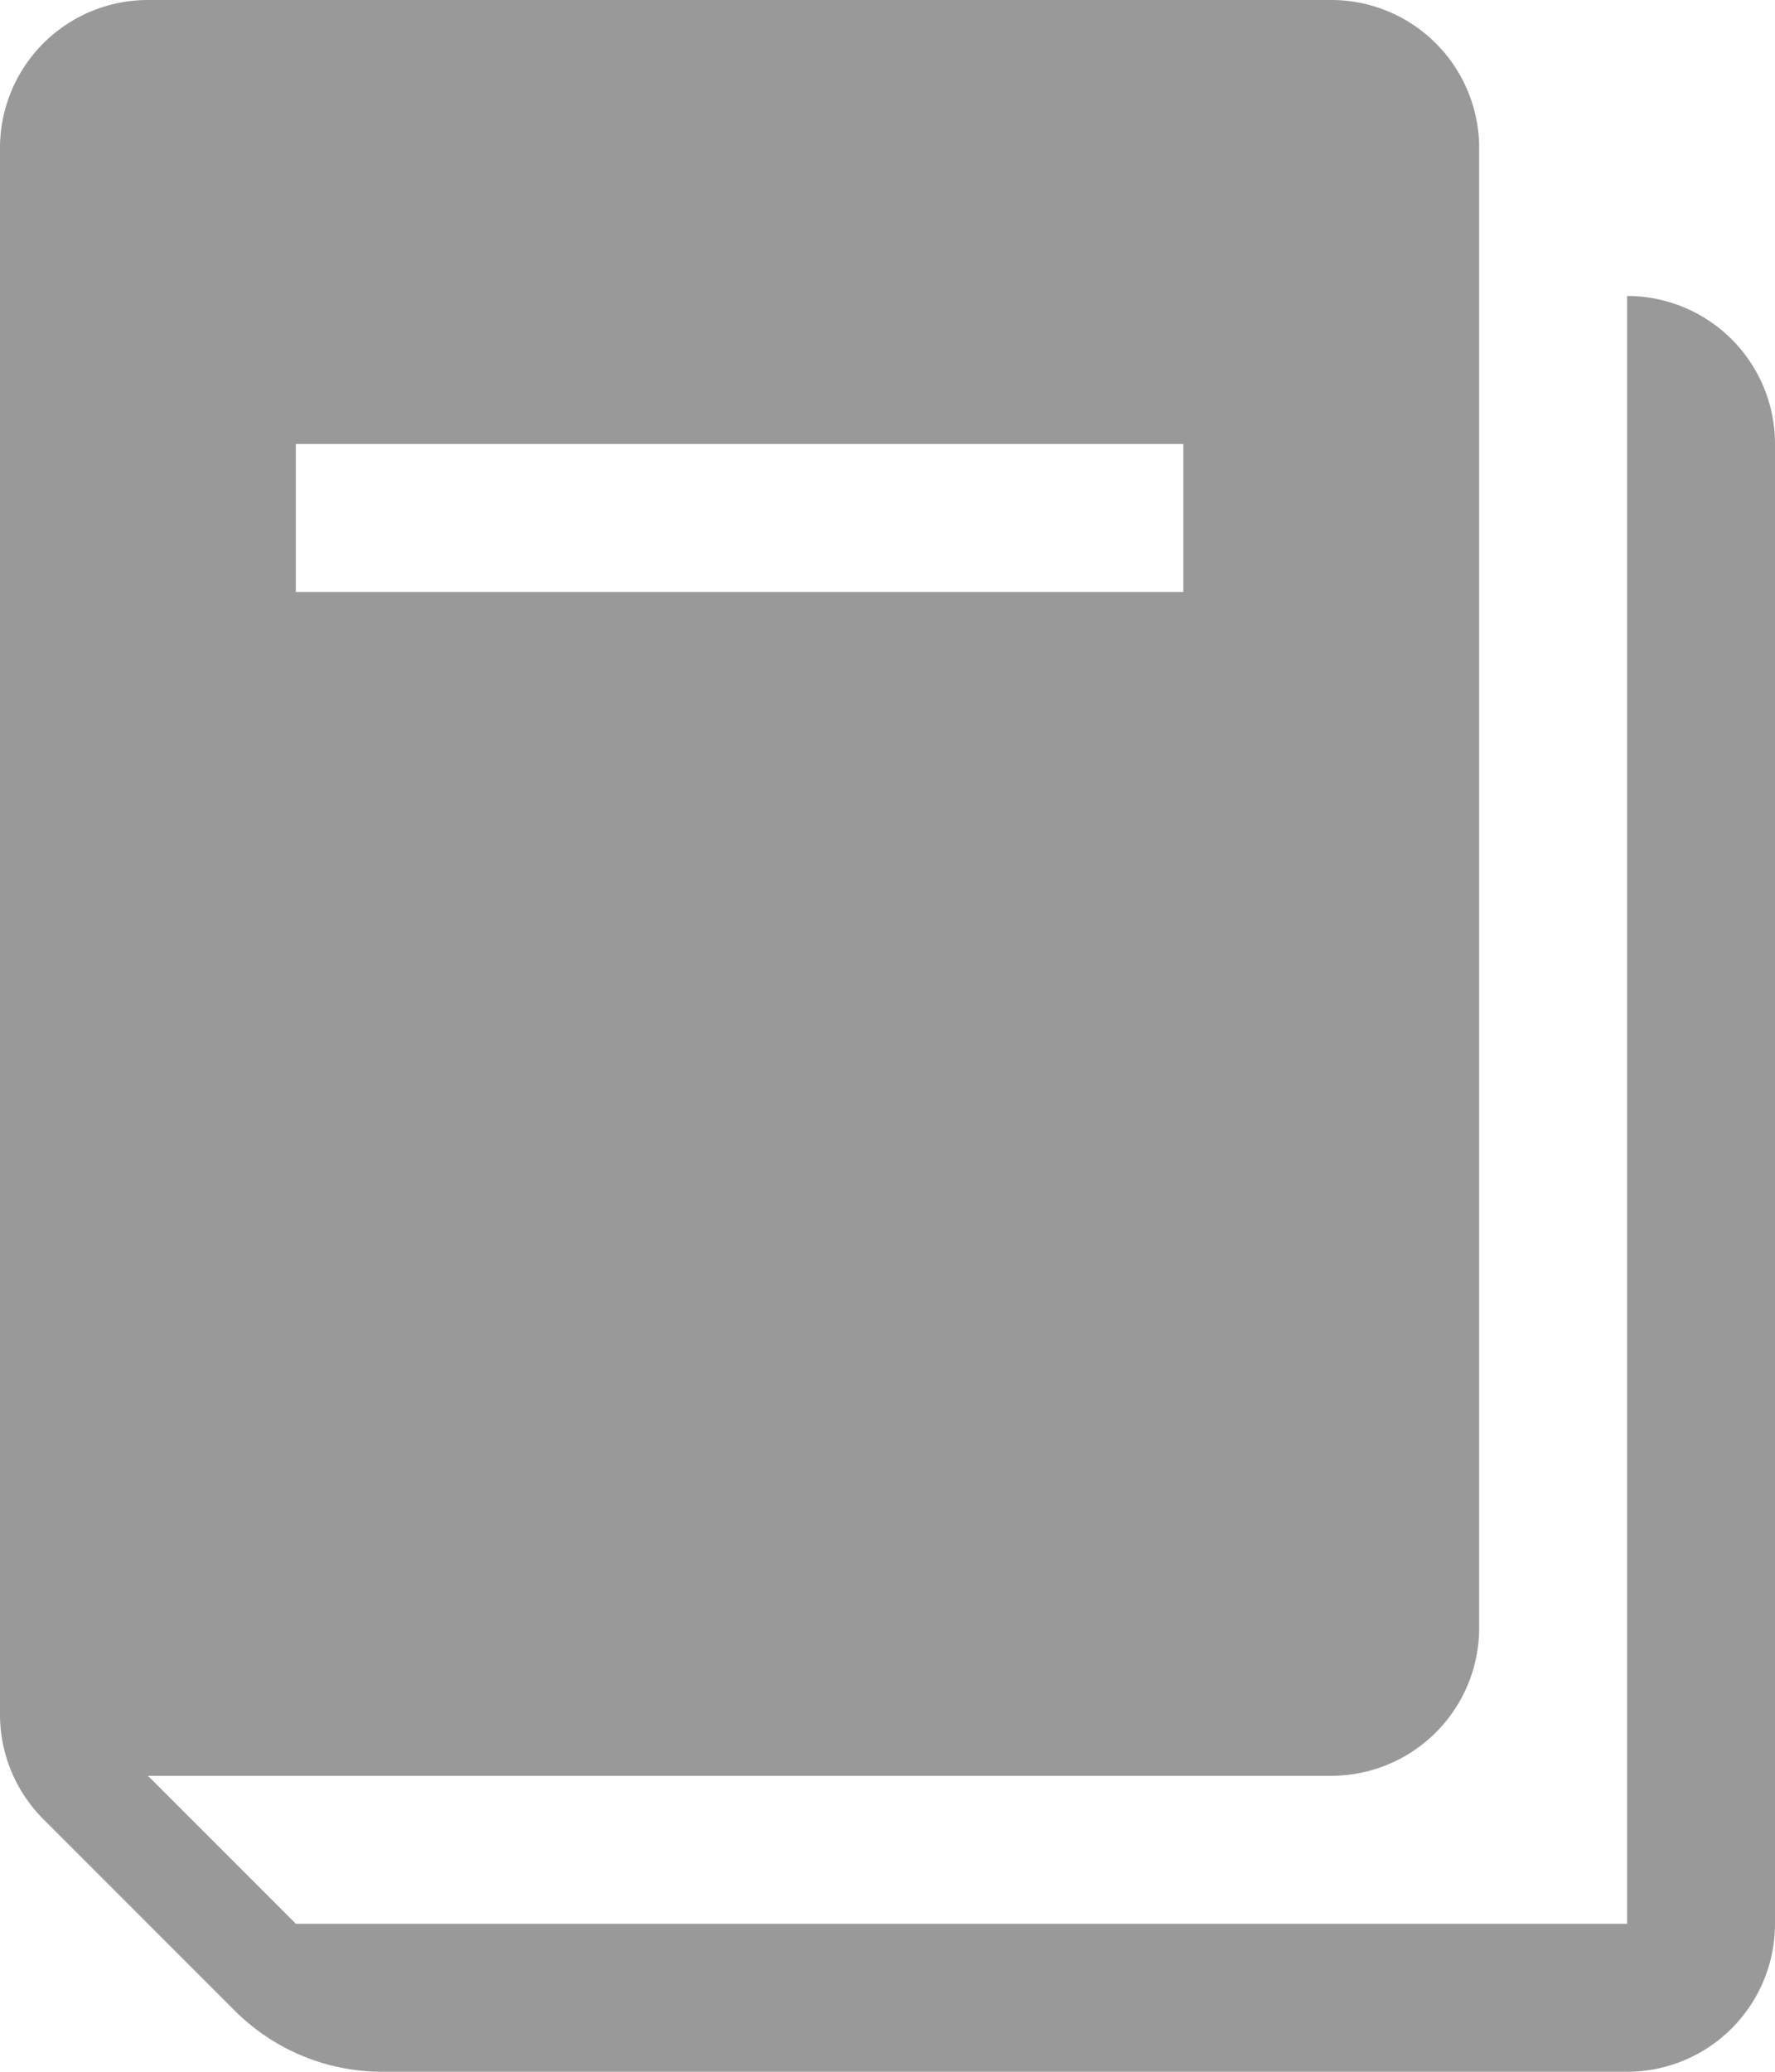 <svg xmlns="http://www.w3.org/2000/svg" viewBox="0 0 12 14"><defs><style>.cls-1{fill:#999;}</style></defs><title>book</title><g id="Layer_2" data-name="Layer 2"><g id="icons"><path id="book" class="cls-1" d="M12,3a1,1,0,0,0-1-1h0V13H2L1,12H9a1,1,0,0,0,1-1V1A1,1,0,0,0,9,0H1A1,1,0,0,0,0,1V11.59a1,1,0,0,0,.29.7l1.3,1.3a1.41,1.41,0,0,0,1,.41H11a1,1,0,0,0,1-1ZM2,3H8V4H2Z"/></g></g></svg>